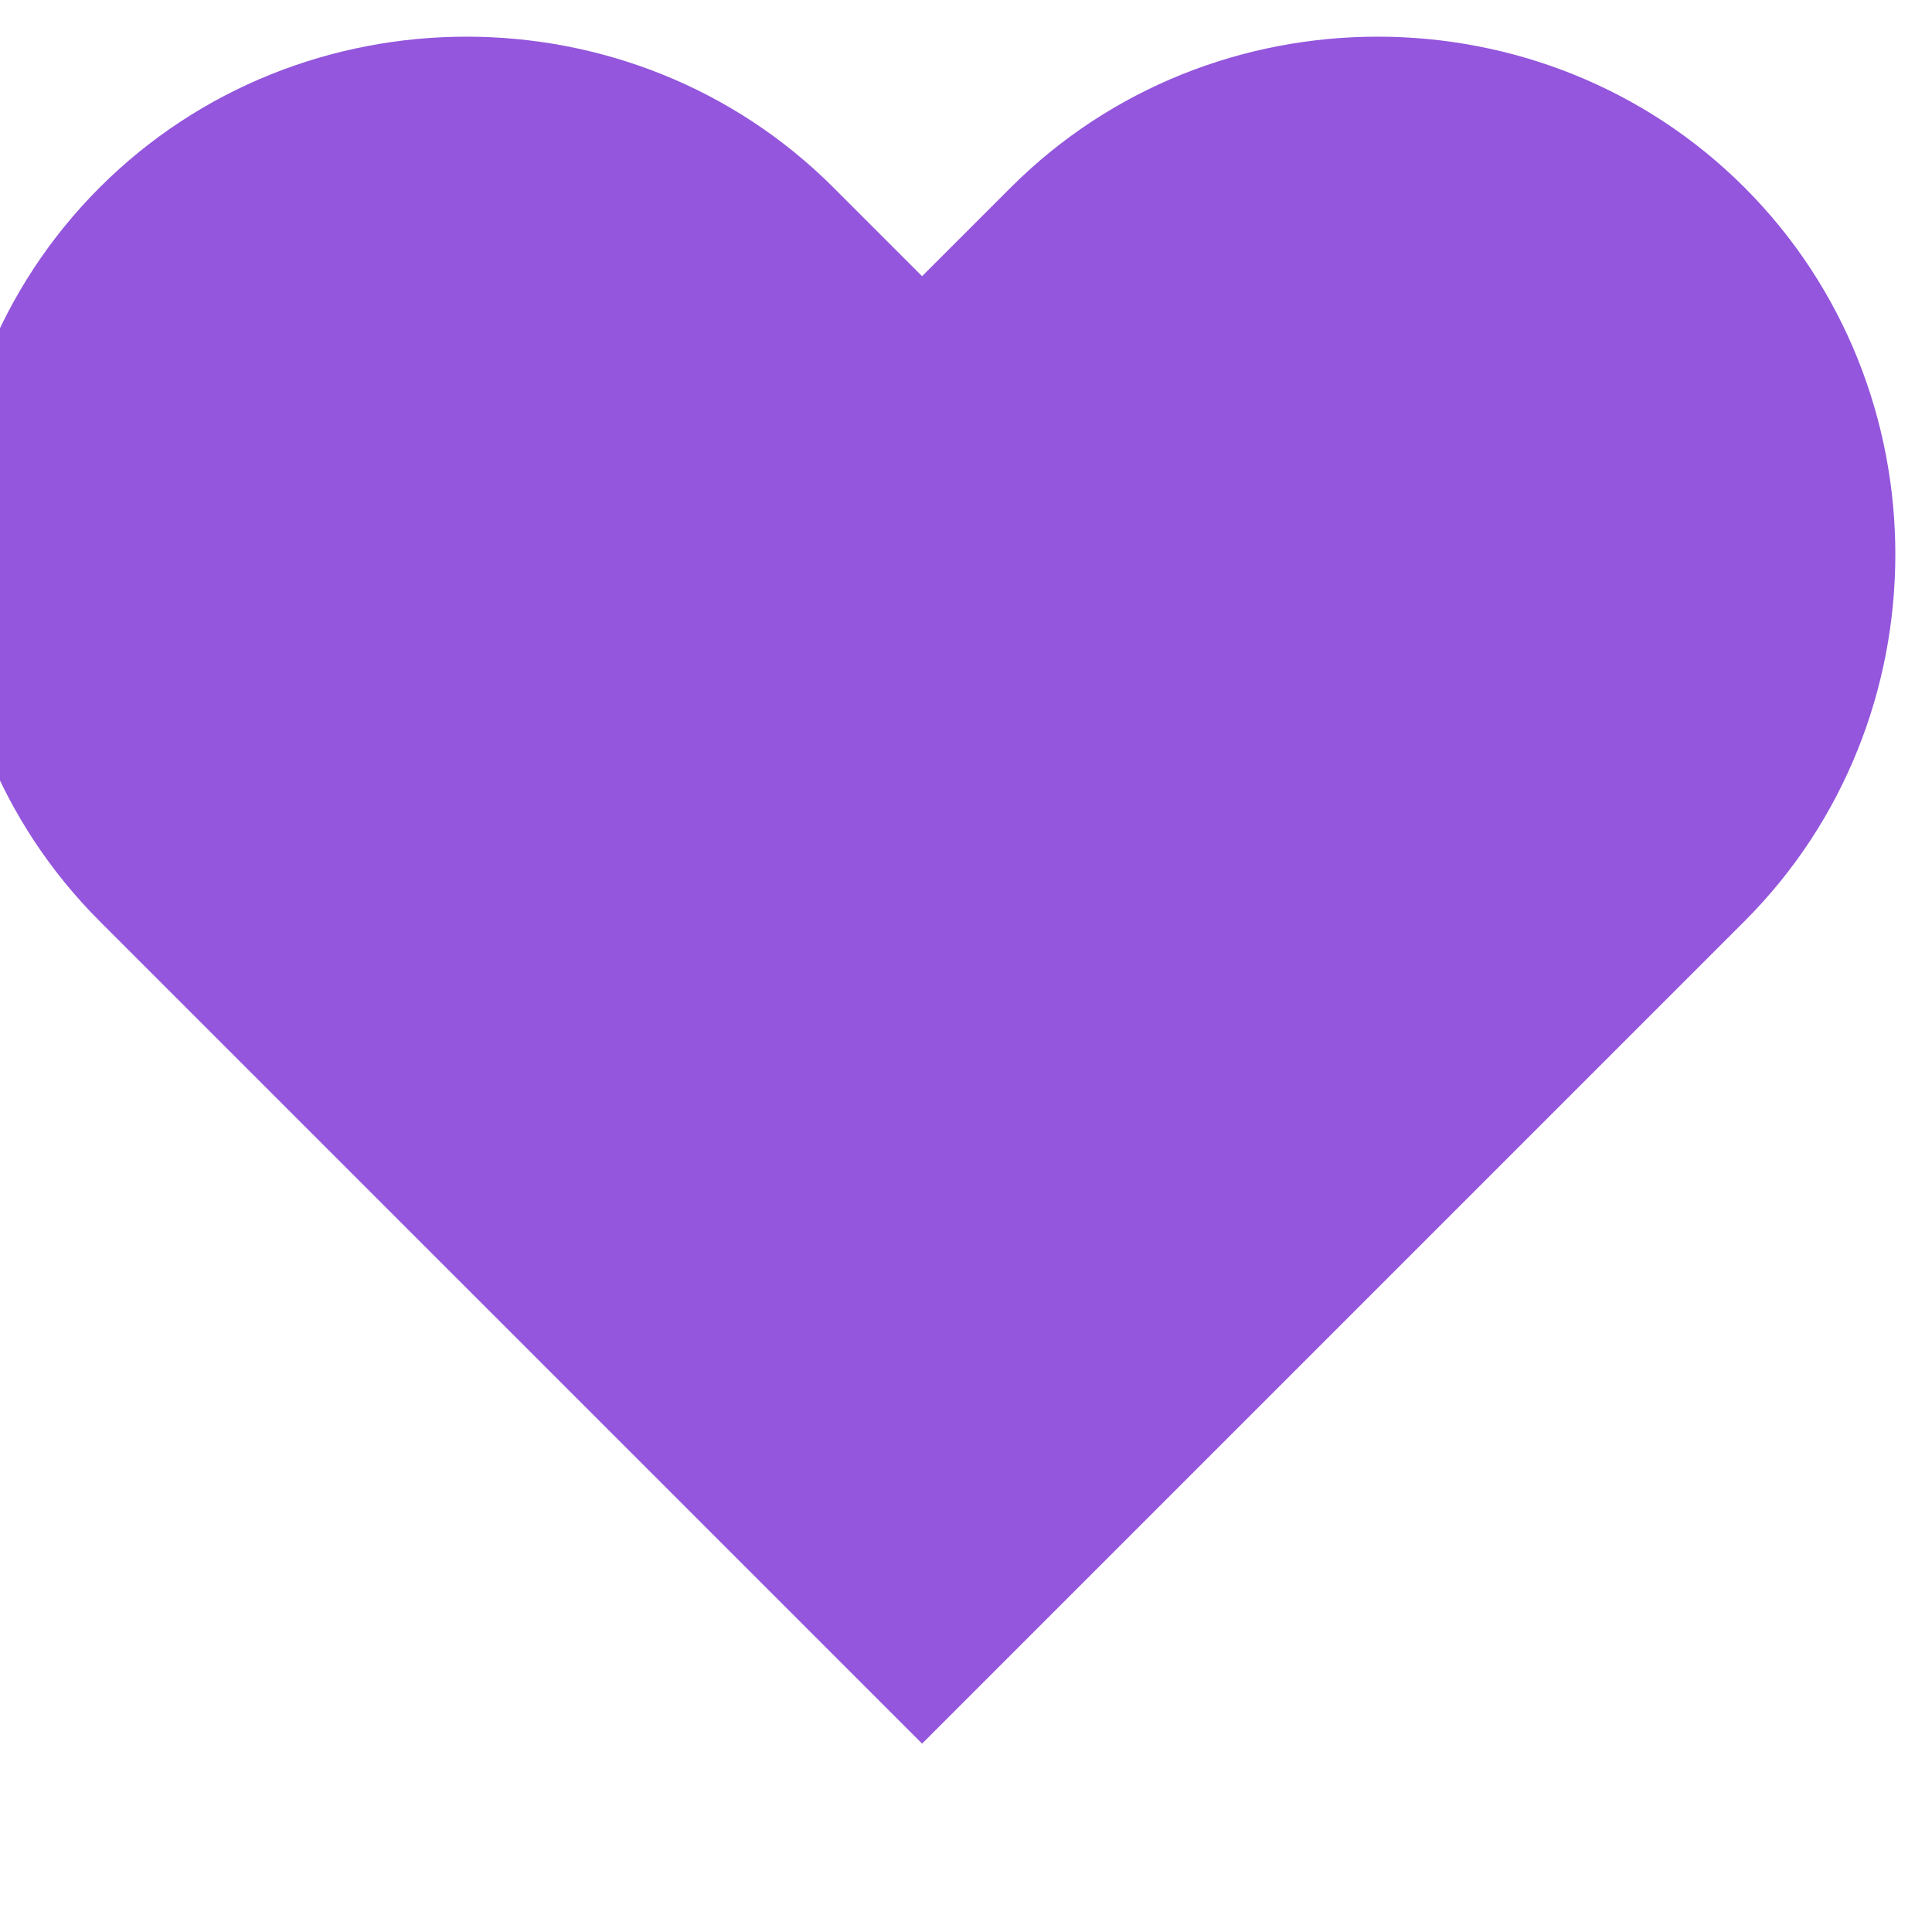 <svg xmlns="http://www.w3.org/2000/svg" width="22" height="22" viewBox="0 0 22 22" fill="#9356DC">
  <path d="M19.865 2.135C17.575 -0.155 13.8 -0.155 11.51 2.135L10.5 3.145L9.49 2.135C7.2 -0.155 3.425 -0.155 1.135 2.135C-1.155 4.425 -1.155 8.2 1.135 10.49L10.5 19.855L19.865 10.49C22.155 8.2 22.155 4.425 19.865 2.135Z" fill="#9356DC" stroke-linecap="round" stroke-linejoin="round"/>
</svg> 